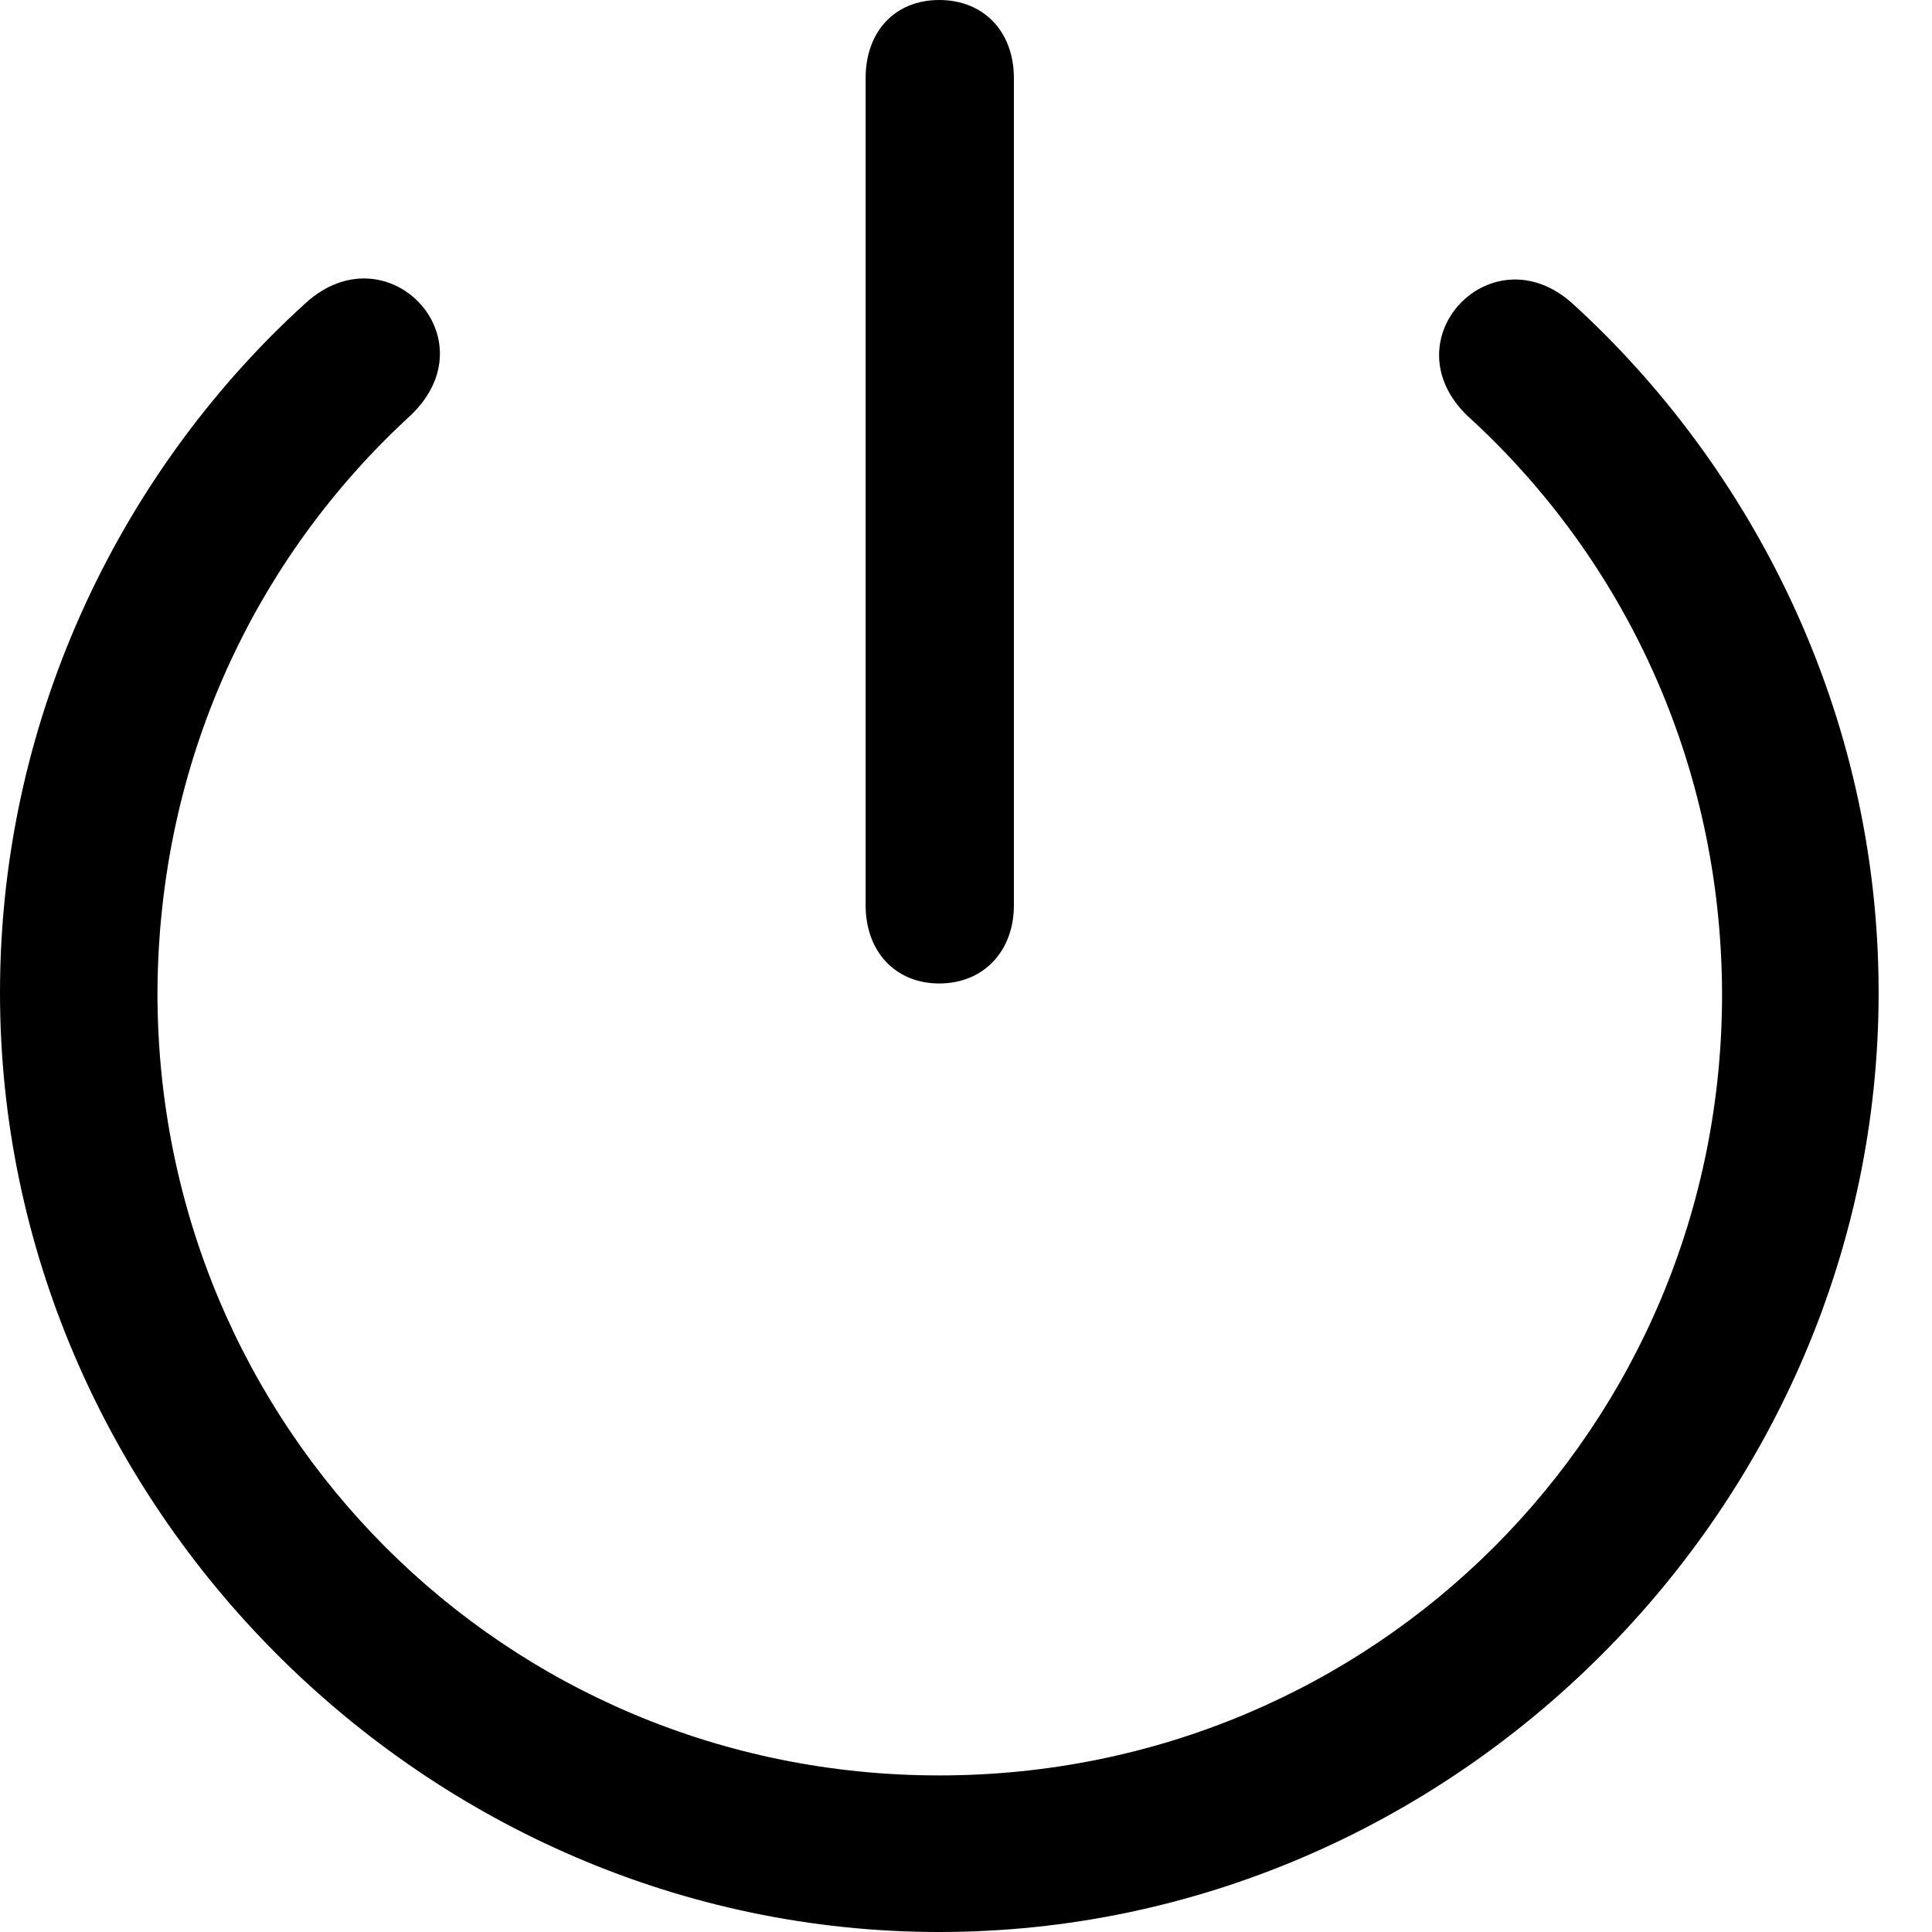 <svg width="40px" height="40px" viewBox="0 0 24 24"  xmlns="http://www.w3.org/2000/svg">
<path d="M11.668 24C18.052 24 23.337 18.703 23.337 12.332C23.337 8.82 21.735 5.777 19.539 3.775C18.532 2.86 17.239 4.221 18.235 5.171C20.179 6.944 21.38 9.483 21.392 12.332C21.403 17.731 17.068 22.055 11.668 22.055C6.269 22.055 1.956 17.731 1.956 12.332C1.968 9.46 3.169 6.932 5.102 5.159C6.109 4.198 4.805 2.848 3.798 3.764C1.59 5.765 0 8.82 0 12.332C0 18.703 5.296 24 11.668 24ZM11.668 12.217C12.217 12.217 12.595 11.817 12.595 11.245V0.972C12.595 0.389 12.217 0 11.668 0C11.119 0 10.753 0.389 10.753 0.972V11.245C10.753 11.817 11.119 12.217 11.668 12.217Z" fill="currentColor"/>
</svg>

